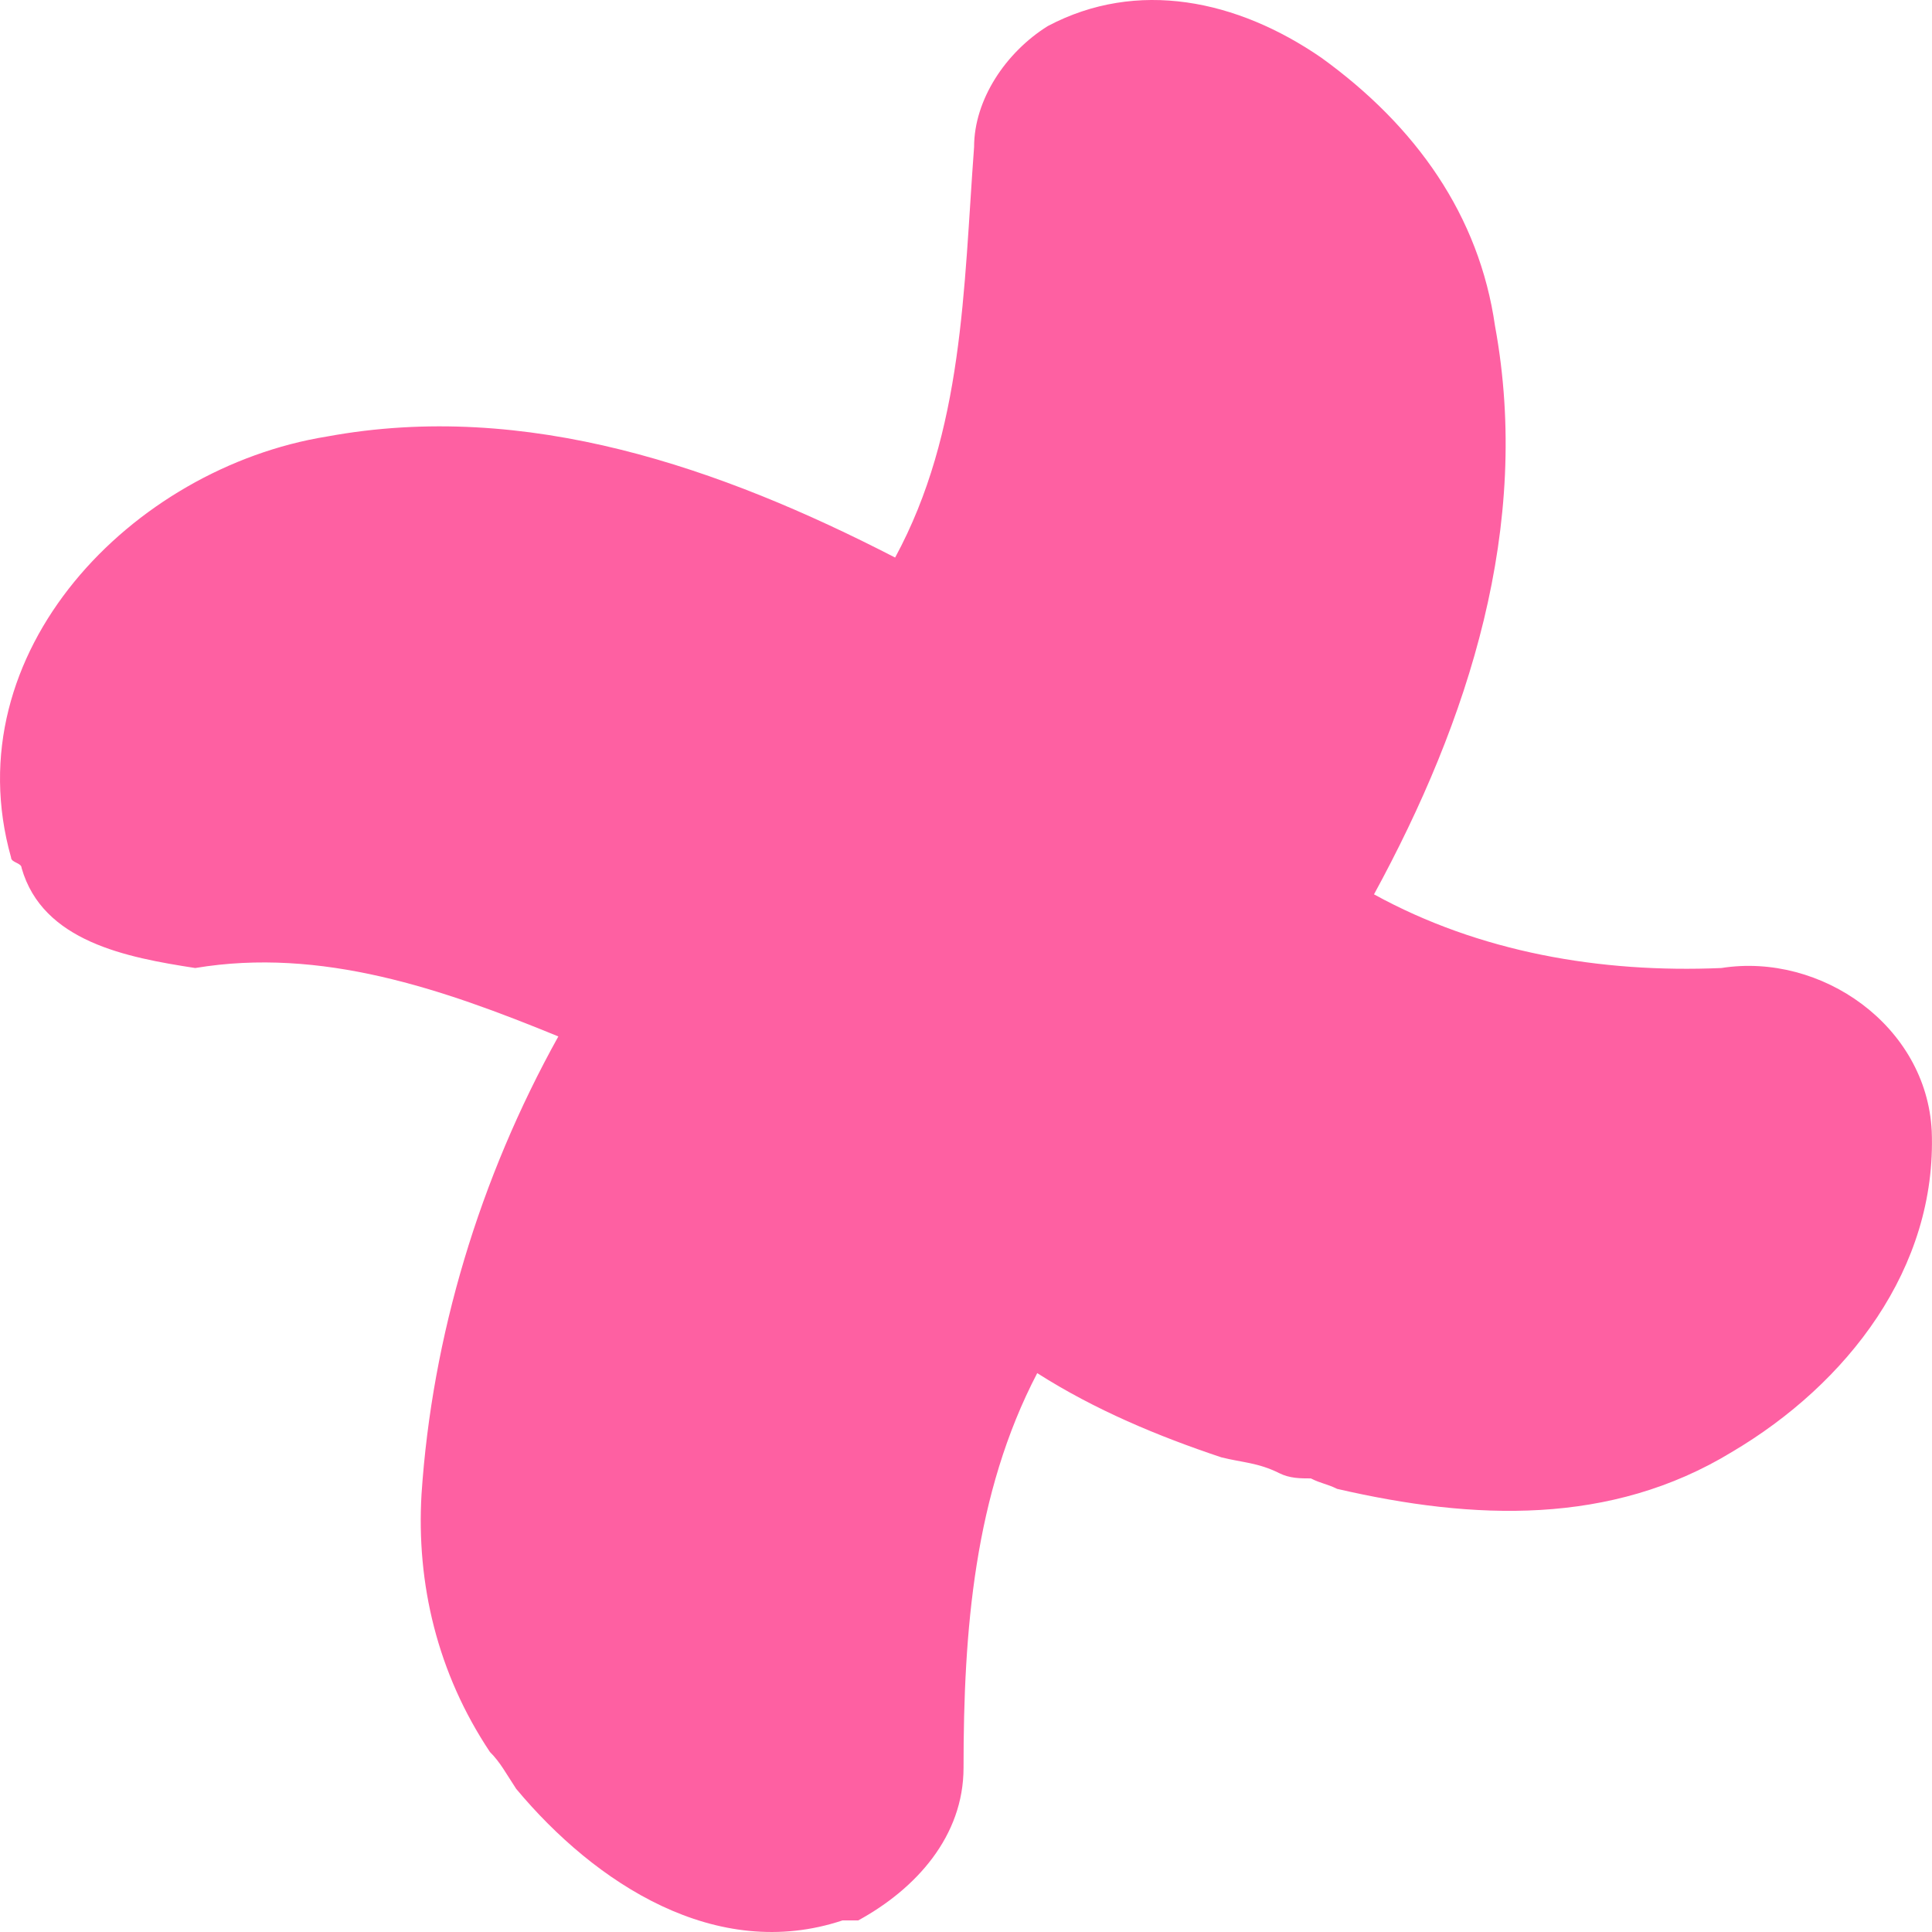 <svg width="22" height="22" viewBox="0 0 22 22" fill="none" xmlns="http://www.w3.org/2000/svg">
<path d="M19.601 11.023C18.222 11.082 16.844 10.843 15.646 10.184C16.724 8.206 17.443 5.989 17.024 3.712C16.844 2.454 16.125 1.436 15.046 0.657C14.088 -0.003 12.949 -0.242 11.931 0.297C11.451 0.597 11.092 1.136 11.092 1.675C10.972 3.293 10.972 4.911 10.193 6.349C8.215 5.33 5.998 4.551 3.721 4.971C1.504 5.33 -0.533 7.427 0.126 9.764C0.126 9.824 0.246 9.824 0.246 9.884C0.485 10.723 1.444 10.903 2.223 11.023C3.661 10.783 5.04 11.262 6.358 11.802C5.459 13.419 4.92 15.217 4.8 17.014C4.74 18.033 4.98 19.052 5.579 19.95C5.699 20.07 5.759 20.19 5.878 20.37C6.777 21.448 8.155 22.347 9.594 21.868C9.654 21.868 9.713 21.868 9.773 21.868C10.432 21.508 10.972 20.909 10.972 20.13C10.972 18.572 11.092 17.014 11.811 15.636C12.47 16.056 13.189 16.355 13.908 16.595C14.148 16.655 14.327 16.655 14.567 16.775C14.687 16.835 14.807 16.835 14.927 16.835C15.046 16.895 15.106 16.895 15.226 16.954C16.784 17.314 18.342 17.374 19.72 16.535C21.039 15.756 22.057 14.438 21.997 12.88C21.938 11.682 20.739 10.843 19.601 11.023Z" fill="#FE60A2"/>
</svg>

